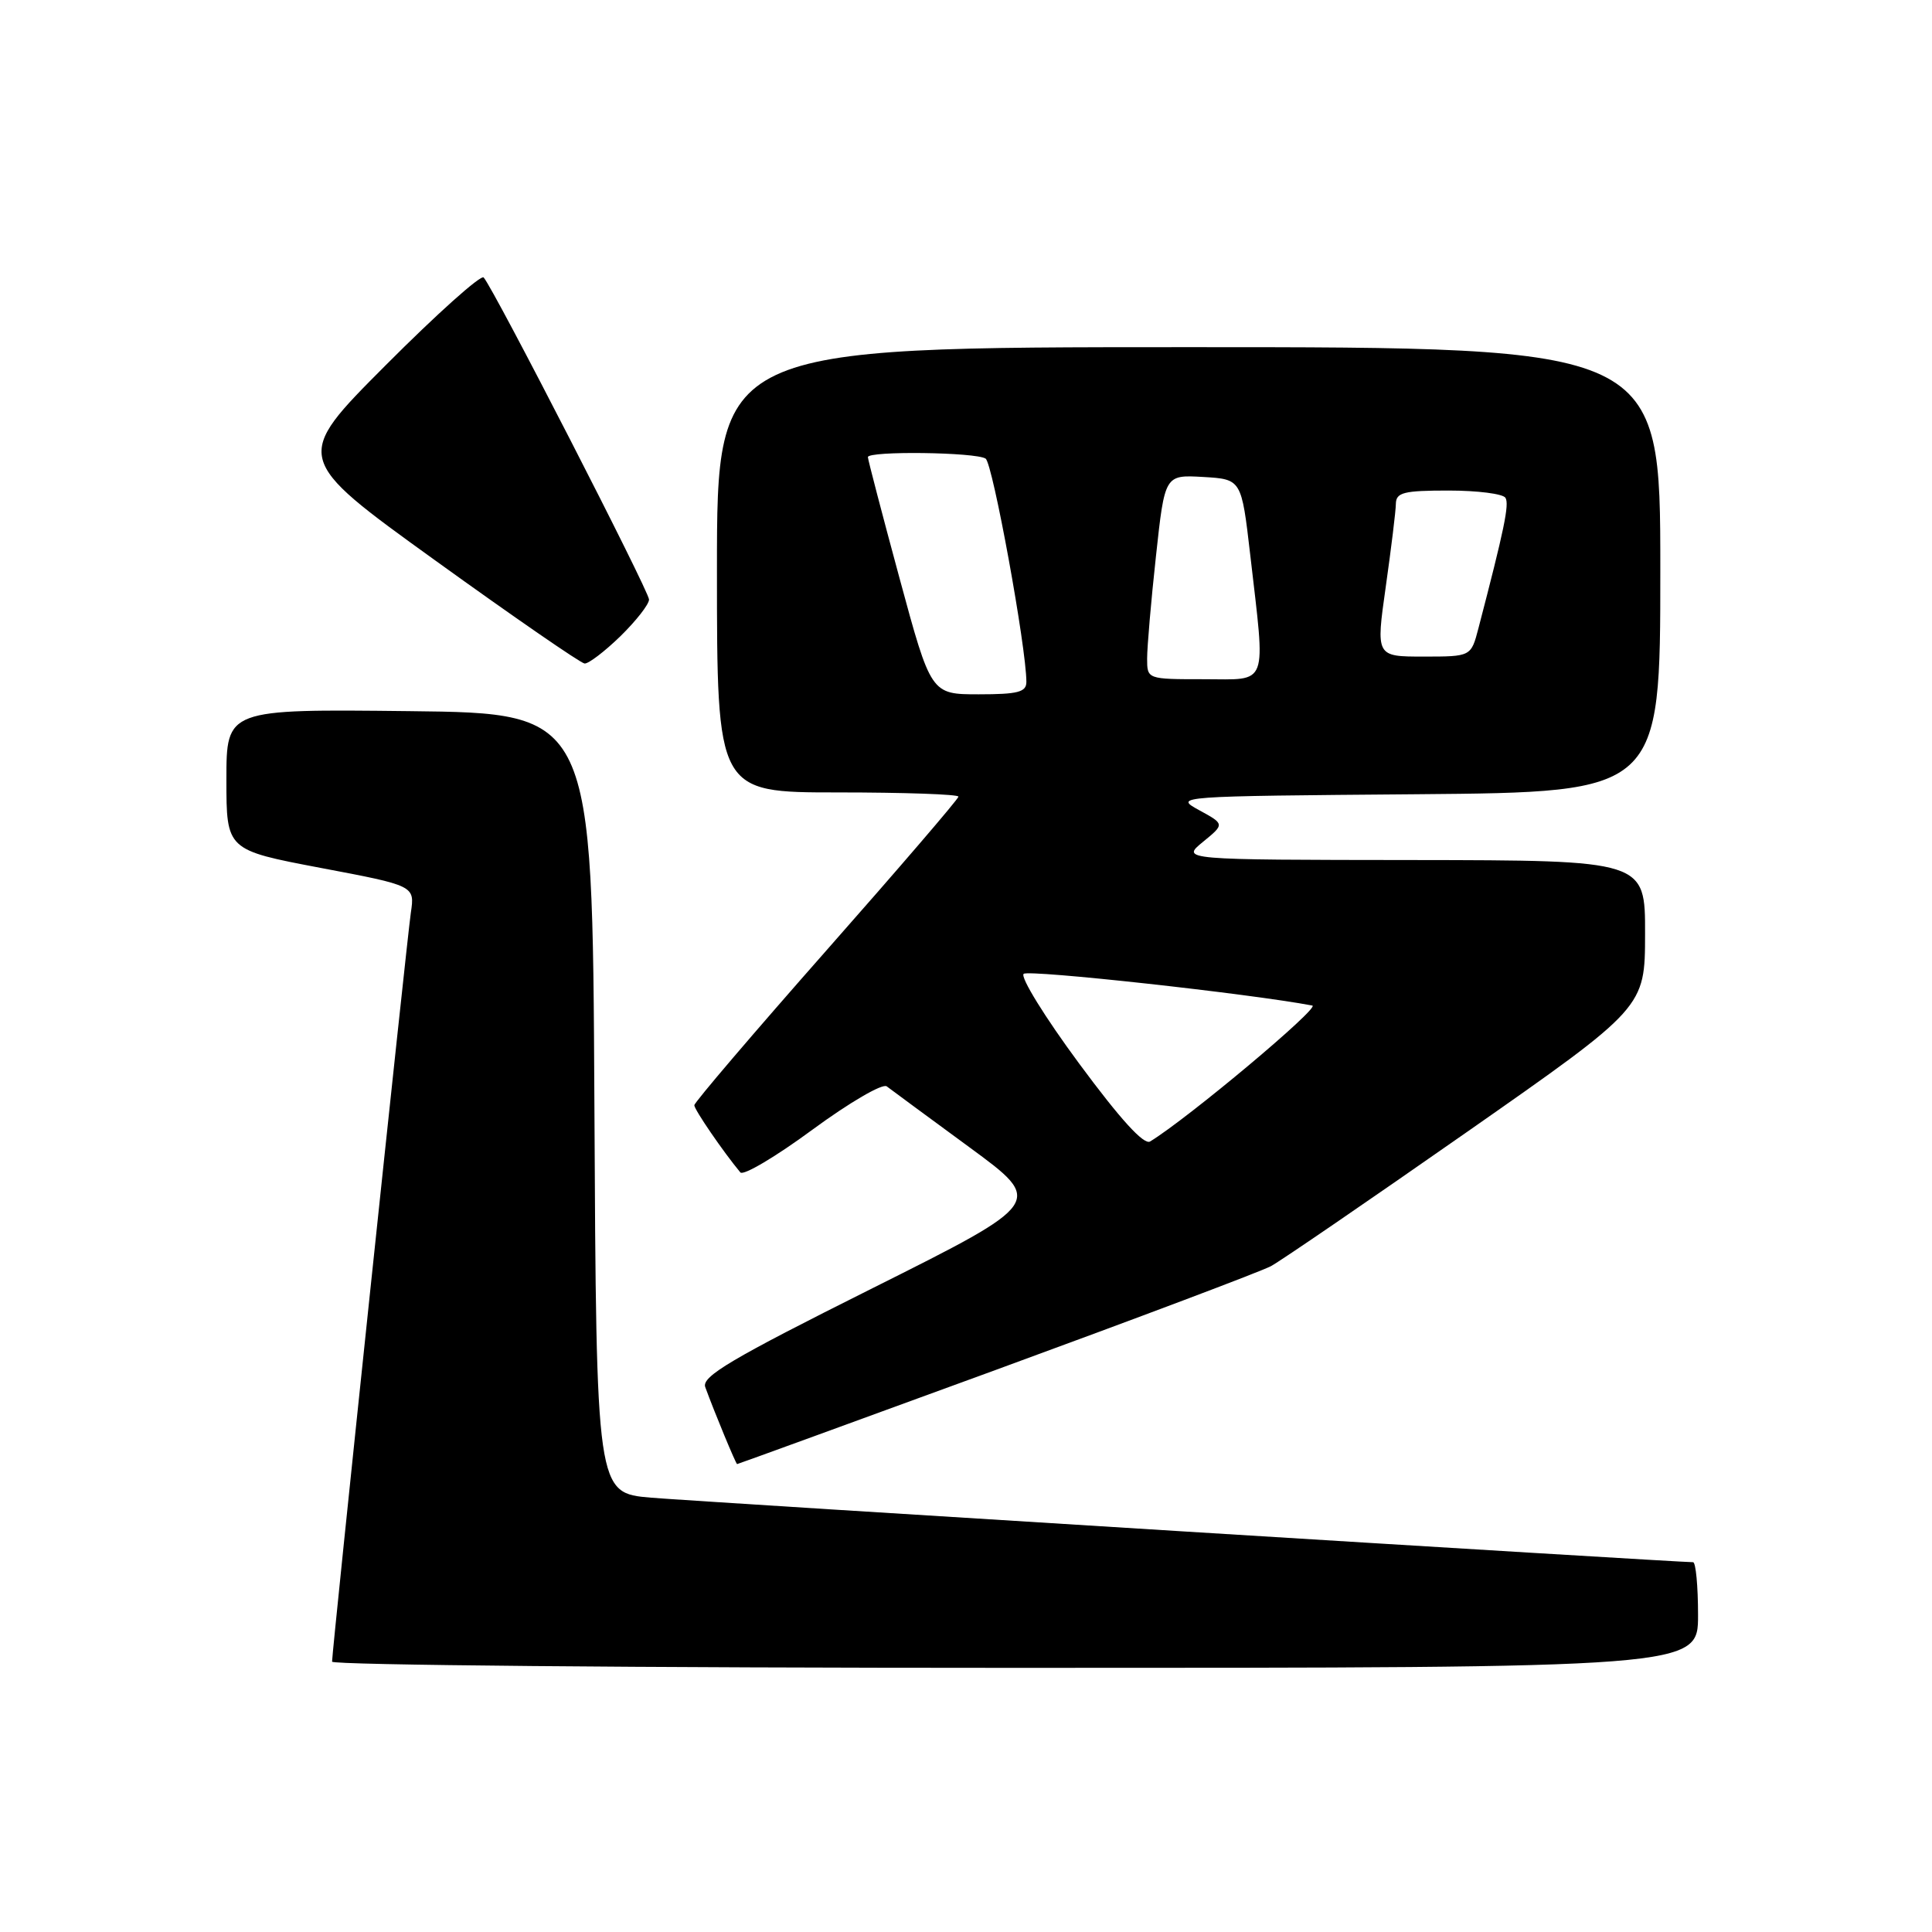 <?xml version="1.0" encoding="UTF-8" standalone="no"?>
<!DOCTYPE svg PUBLIC "-//W3C//DTD SVG 1.1//EN" "http://www.w3.org/Graphics/SVG/1.1/DTD/svg11.dtd" >
<svg xmlns="http://www.w3.org/2000/svg" xmlns:xlink="http://www.w3.org/1999/xlink" version="1.1" viewBox="0 0 256 256">
 <g >
 <path fill="currentColor"
d=" M 225.00 214.00 C 225.00 210.15 224.70 207.00 224.34 207.00 C 222.10 207.00 92.16 198.95 86.26 198.45 C 79.02 197.83 79.02 197.83 78.76 146.17 C 78.50 94.50 78.50 94.50 54.25 94.23 C 30.00 93.96 30.00 93.96 30.00 103.30 C 30.00 112.63 30.00 112.63 42.48 115.00 C 54.97 117.36 54.97 117.36 54.44 120.93 C 53.90 124.63 44.00 218.73 44.00 220.18 C 44.00 220.63 84.72 221.00 134.50 221.00 C 225.00 221.00 225.00 221.00 225.00 214.00 Z  M 131.95 181.52 C 150.71 174.65 167.11 168.47 168.41 167.77 C 169.71 167.07 181.39 159.07 194.37 150.00 C 217.97 133.50 217.97 133.50 217.98 123.75 C 218.00 114.00 218.00 114.00 187.25 113.96 C 156.50 113.93 156.50 113.93 159.39 111.56 C 162.28 109.20 162.28 109.20 158.89 107.35 C 155.53 105.51 155.75 105.50 187.75 105.24 C 220.00 104.97 220.00 104.97 220.00 75.49 C 220.00 46.00 220.00 46.00 157.50 46.00 C 95.00 46.00 95.00 46.00 95.00 75.50 C 95.00 105.00 95.00 105.00 111.00 105.00 C 119.80 105.00 127.00 105.25 127.00 105.56 C 127.00 105.86 119.12 115.04 109.50 125.94 C 99.88 136.85 92.00 146.08 92.00 146.45 C 92.00 147.03 95.83 152.62 98.10 155.35 C 98.49 155.82 102.79 153.27 107.65 149.69 C 112.55 146.09 116.95 143.52 117.50 143.95 C 118.05 144.37 122.97 148.00 128.44 152.01 C 138.38 159.30 138.38 159.30 115.60 170.70 C 96.90 180.05 92.93 182.40 93.45 183.80 C 94.71 187.25 97.51 193.99 97.67 194.00 C 97.77 194.00 113.19 188.38 131.95 181.52 Z  M 82.21 84.30 C 84.29 82.26 86.00 80.08 86.00 79.44 C 86.00 78.34 65.43 38.26 64.09 36.77 C 63.73 36.36 57.90 41.58 51.14 48.36 C 38.84 60.69 38.84 60.69 57.67 74.26 C 68.03 81.73 76.93 87.87 77.46 87.92 C 77.98 87.96 80.12 86.33 82.21 84.30 Z  M 142.98 140.91 C 138.47 134.81 135.17 129.47 135.64 129.04 C 136.30 128.45 165.57 131.66 173.89 133.24 C 175.00 133.45 157.40 148.20 152.40 151.25 C 151.58 151.76 148.46 148.33 142.98 140.91 Z  M 119.18 76.57 C 116.88 68.08 115.00 60.88 115.00 60.57 C 115.00 59.73 129.31 59.91 130.60 60.77 C 131.54 61.40 136.00 85.80 136.00 90.36 C 136.00 91.71 134.87 92.00 129.68 92.00 C 123.36 92.00 123.36 92.00 119.18 76.57 Z  M 152.00 87.25 C 152.00 85.74 152.52 79.64 153.17 73.70 C 154.34 62.91 154.34 62.91 159.42 63.20 C 164.50 63.50 164.50 63.50 165.66 73.50 C 167.71 91.29 168.19 90.00 159.50 90.00 C 152.00 90.00 152.00 90.00 152.00 87.25 Z  M 183.62 77.75 C 184.34 72.66 184.95 67.71 184.96 66.75 C 184.99 65.25 186.01 65.00 191.94 65.00 C 195.76 65.00 199.15 65.43 199.48 65.96 C 200.01 66.82 199.33 70.10 195.90 83.25 C 194.92 87.00 194.92 87.00 188.62 87.00 C 182.31 87.00 182.31 87.00 183.62 77.75 Z "/>
</g>
</svg>